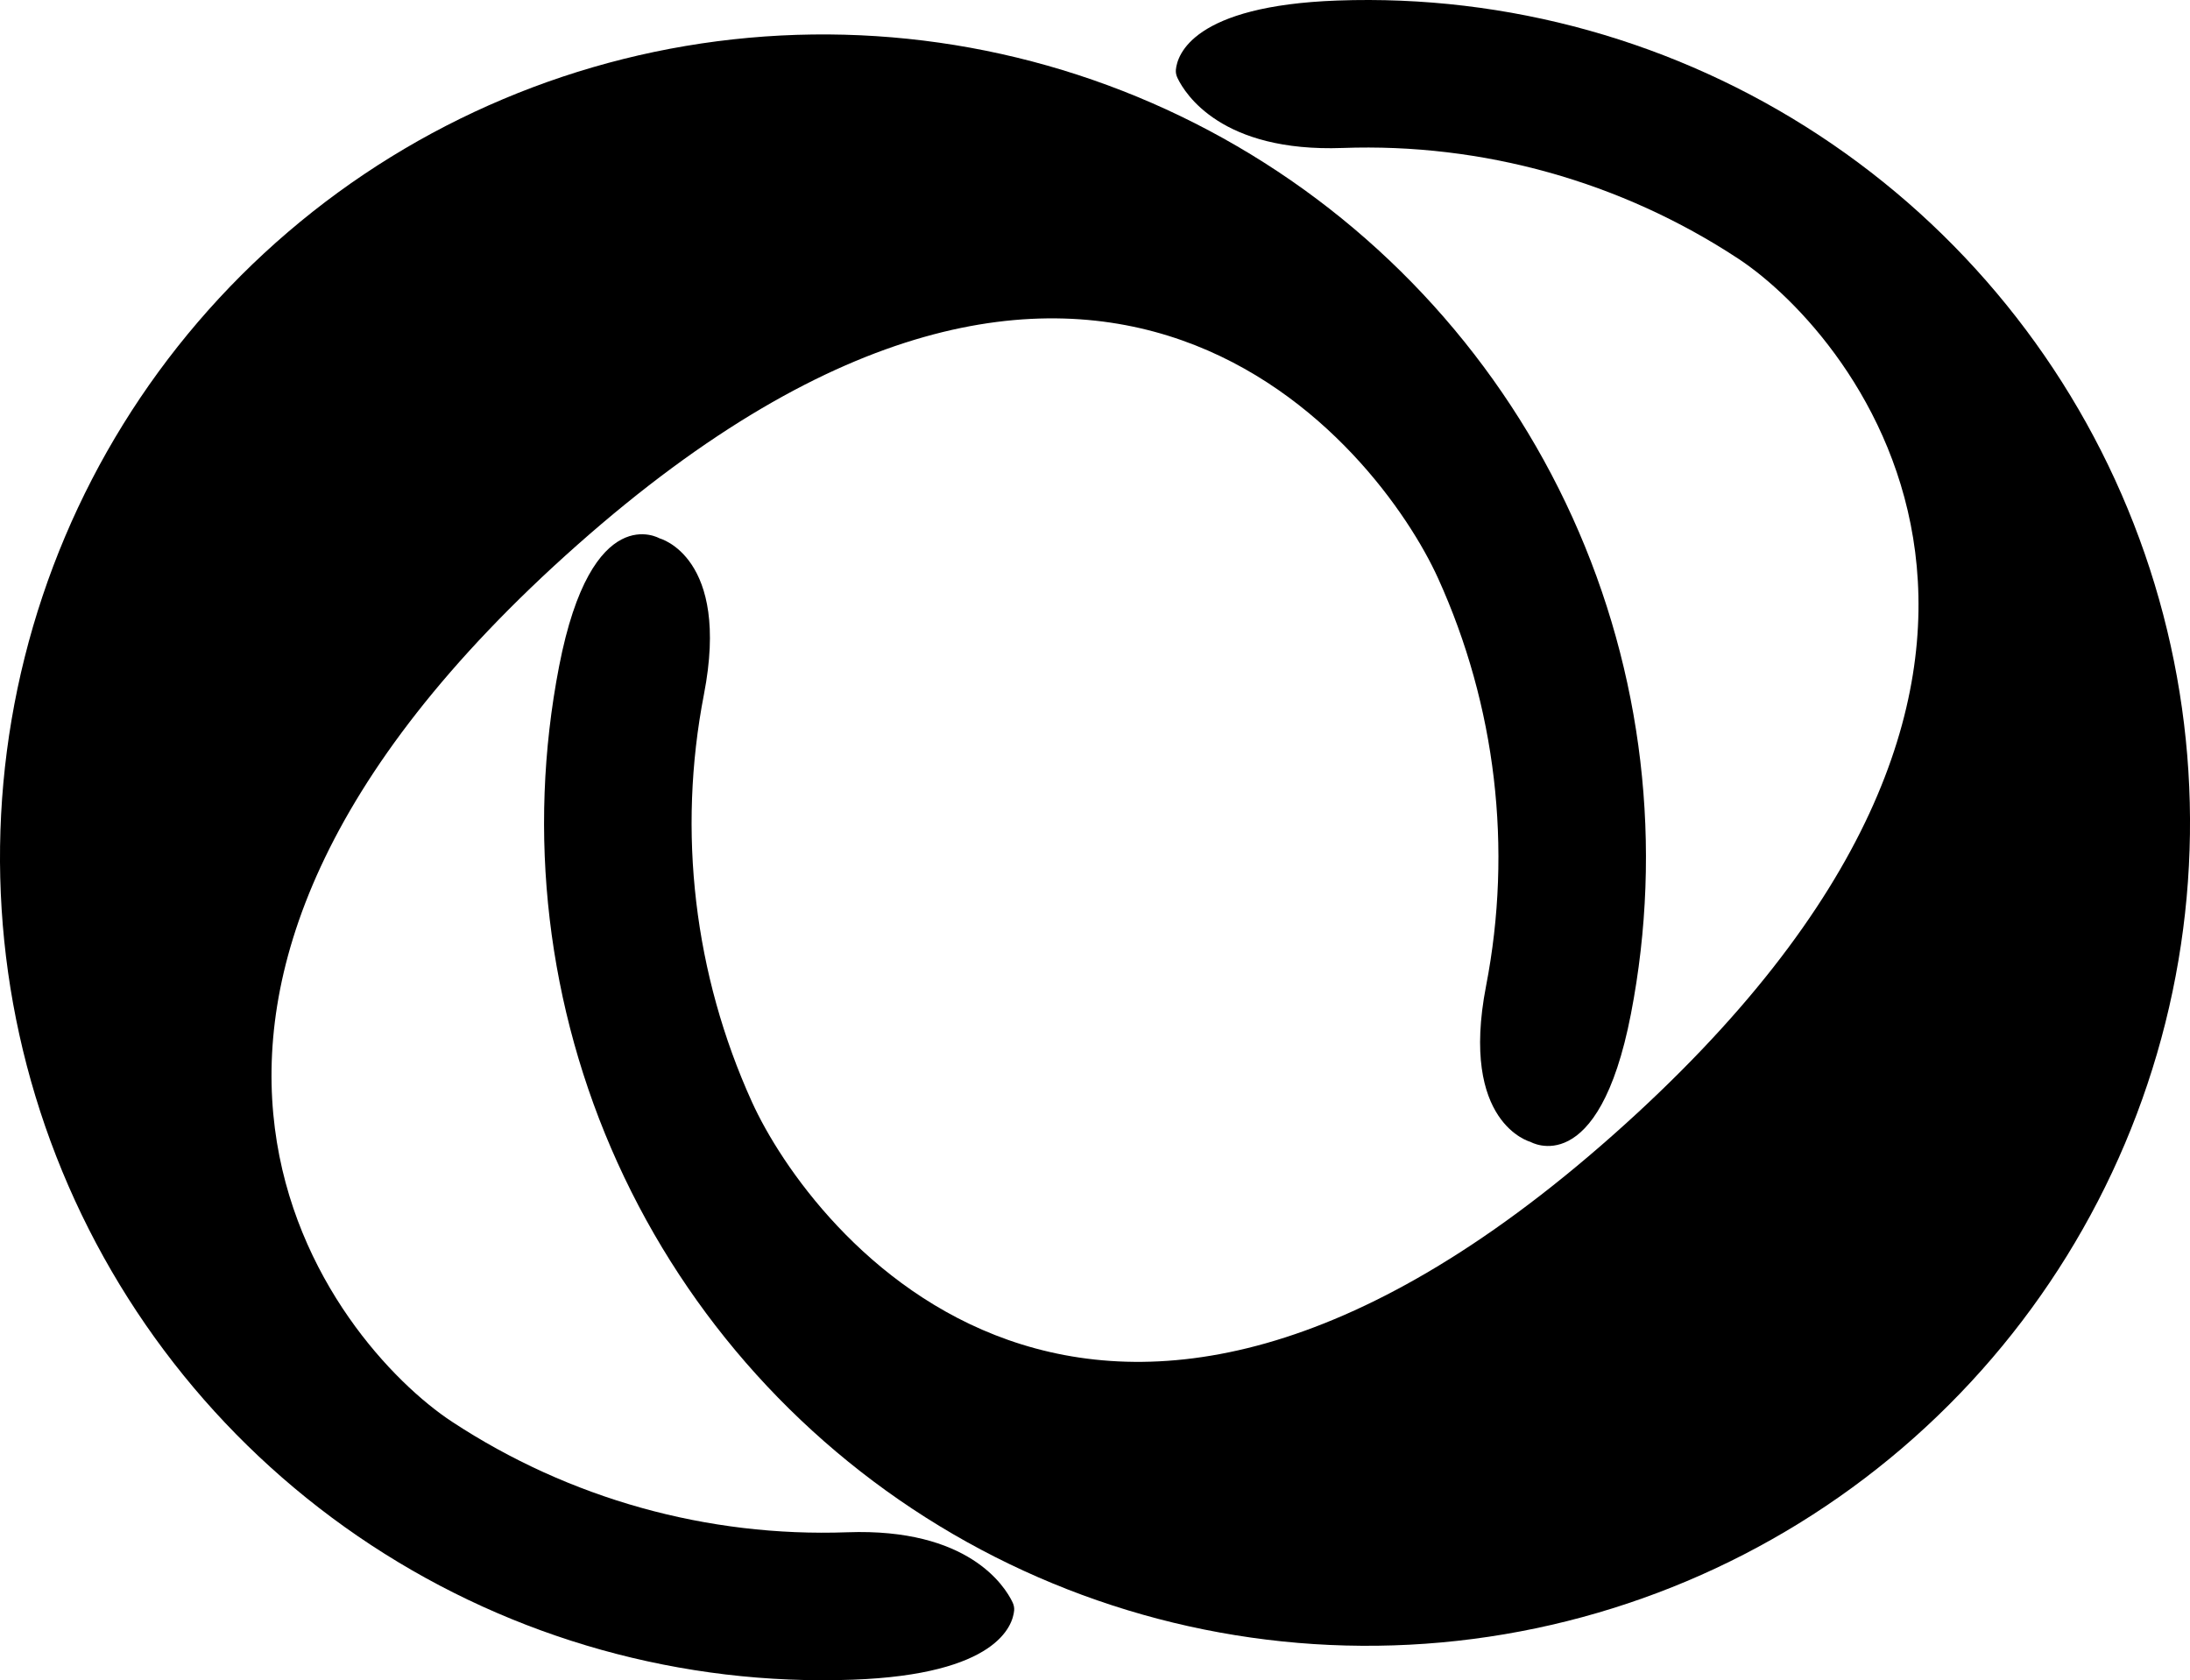 <svg width="318" height="244" viewBox="0 0 318 244" fill="none"   shape-rendering="geometricPrecision" xmlns="http://www.w3.org/2000/svg">
<path d="M264.123 19.629C243.401 6.014 218.956 -0.819 194.177 0.078C173.232 0.837 170.948 7.945 170.743 10.127C170.703 10.548 170.802 10.958 170.985 11.339C172.099 13.657 177.385 22.124 194.953 21.488C215.289 20.751 235.352 26.359 252.359 37.534C269.366 48.709 310.033 97.629 234.201 164.846C158.368 232.063 117.599 178.562 109.189 160.031C100.78 141.5 98.343 120.812 102.217 100.834C106.09 80.856 95.771 78.181 95.771 78.181C95.771 78.181 85.904 72.414 81.185 96.756C76.465 121.098 79.434 146.305 89.681 168.884C99.927 191.463 116.943 210.296 138.37 222.773C159.798 235.249 184.576 240.752 209.27 238.517C233.964 236.283 257.352 226.423 276.192 210.303C295.032 194.183 308.392 172.602 314.419 148.551C320.446 124.499 318.843 99.168 309.831 76.069C300.819 52.969 284.846 33.245 264.123 19.629Z" fill="oklch(67.37% 0.121 287.84)"/>
<path d="M53.88 224.374C74.603 237.99 99.047 244.823 123.826 243.925C144.771 243.167 147.055 236.058 147.26 233.876C147.3 233.456 147.202 233.046 147.018 232.665C145.905 230.347 140.618 221.88 123.051 222.516C102.714 223.252 82.652 217.644 65.645 206.47C48.637 195.295 7.97 146.374 83.803 79.157C159.635 11.941 200.405 65.441 208.814 83.972C217.224 102.504 219.66 123.192 215.787 143.17C211.913 163.148 222.233 165.823 222.233 165.823C222.233 165.823 232.099 171.59 236.819 147.248C241.538 122.906 238.569 97.699 228.323 75.12C218.077 52.541 201.061 33.708 179.633 21.231C158.206 8.754 133.428 3.252 108.734 5.486C84.039 7.72 60.651 17.581 41.811 33.701C22.971 49.82 9.612 71.401 3.584 95.453C-2.443 119.504 -0.84 144.835 8.172 167.935C17.184 191.034 33.158 210.759 53.88 224.374Z" fill="oklch(67.37% 0.121 287.84)"/>
</svg>
